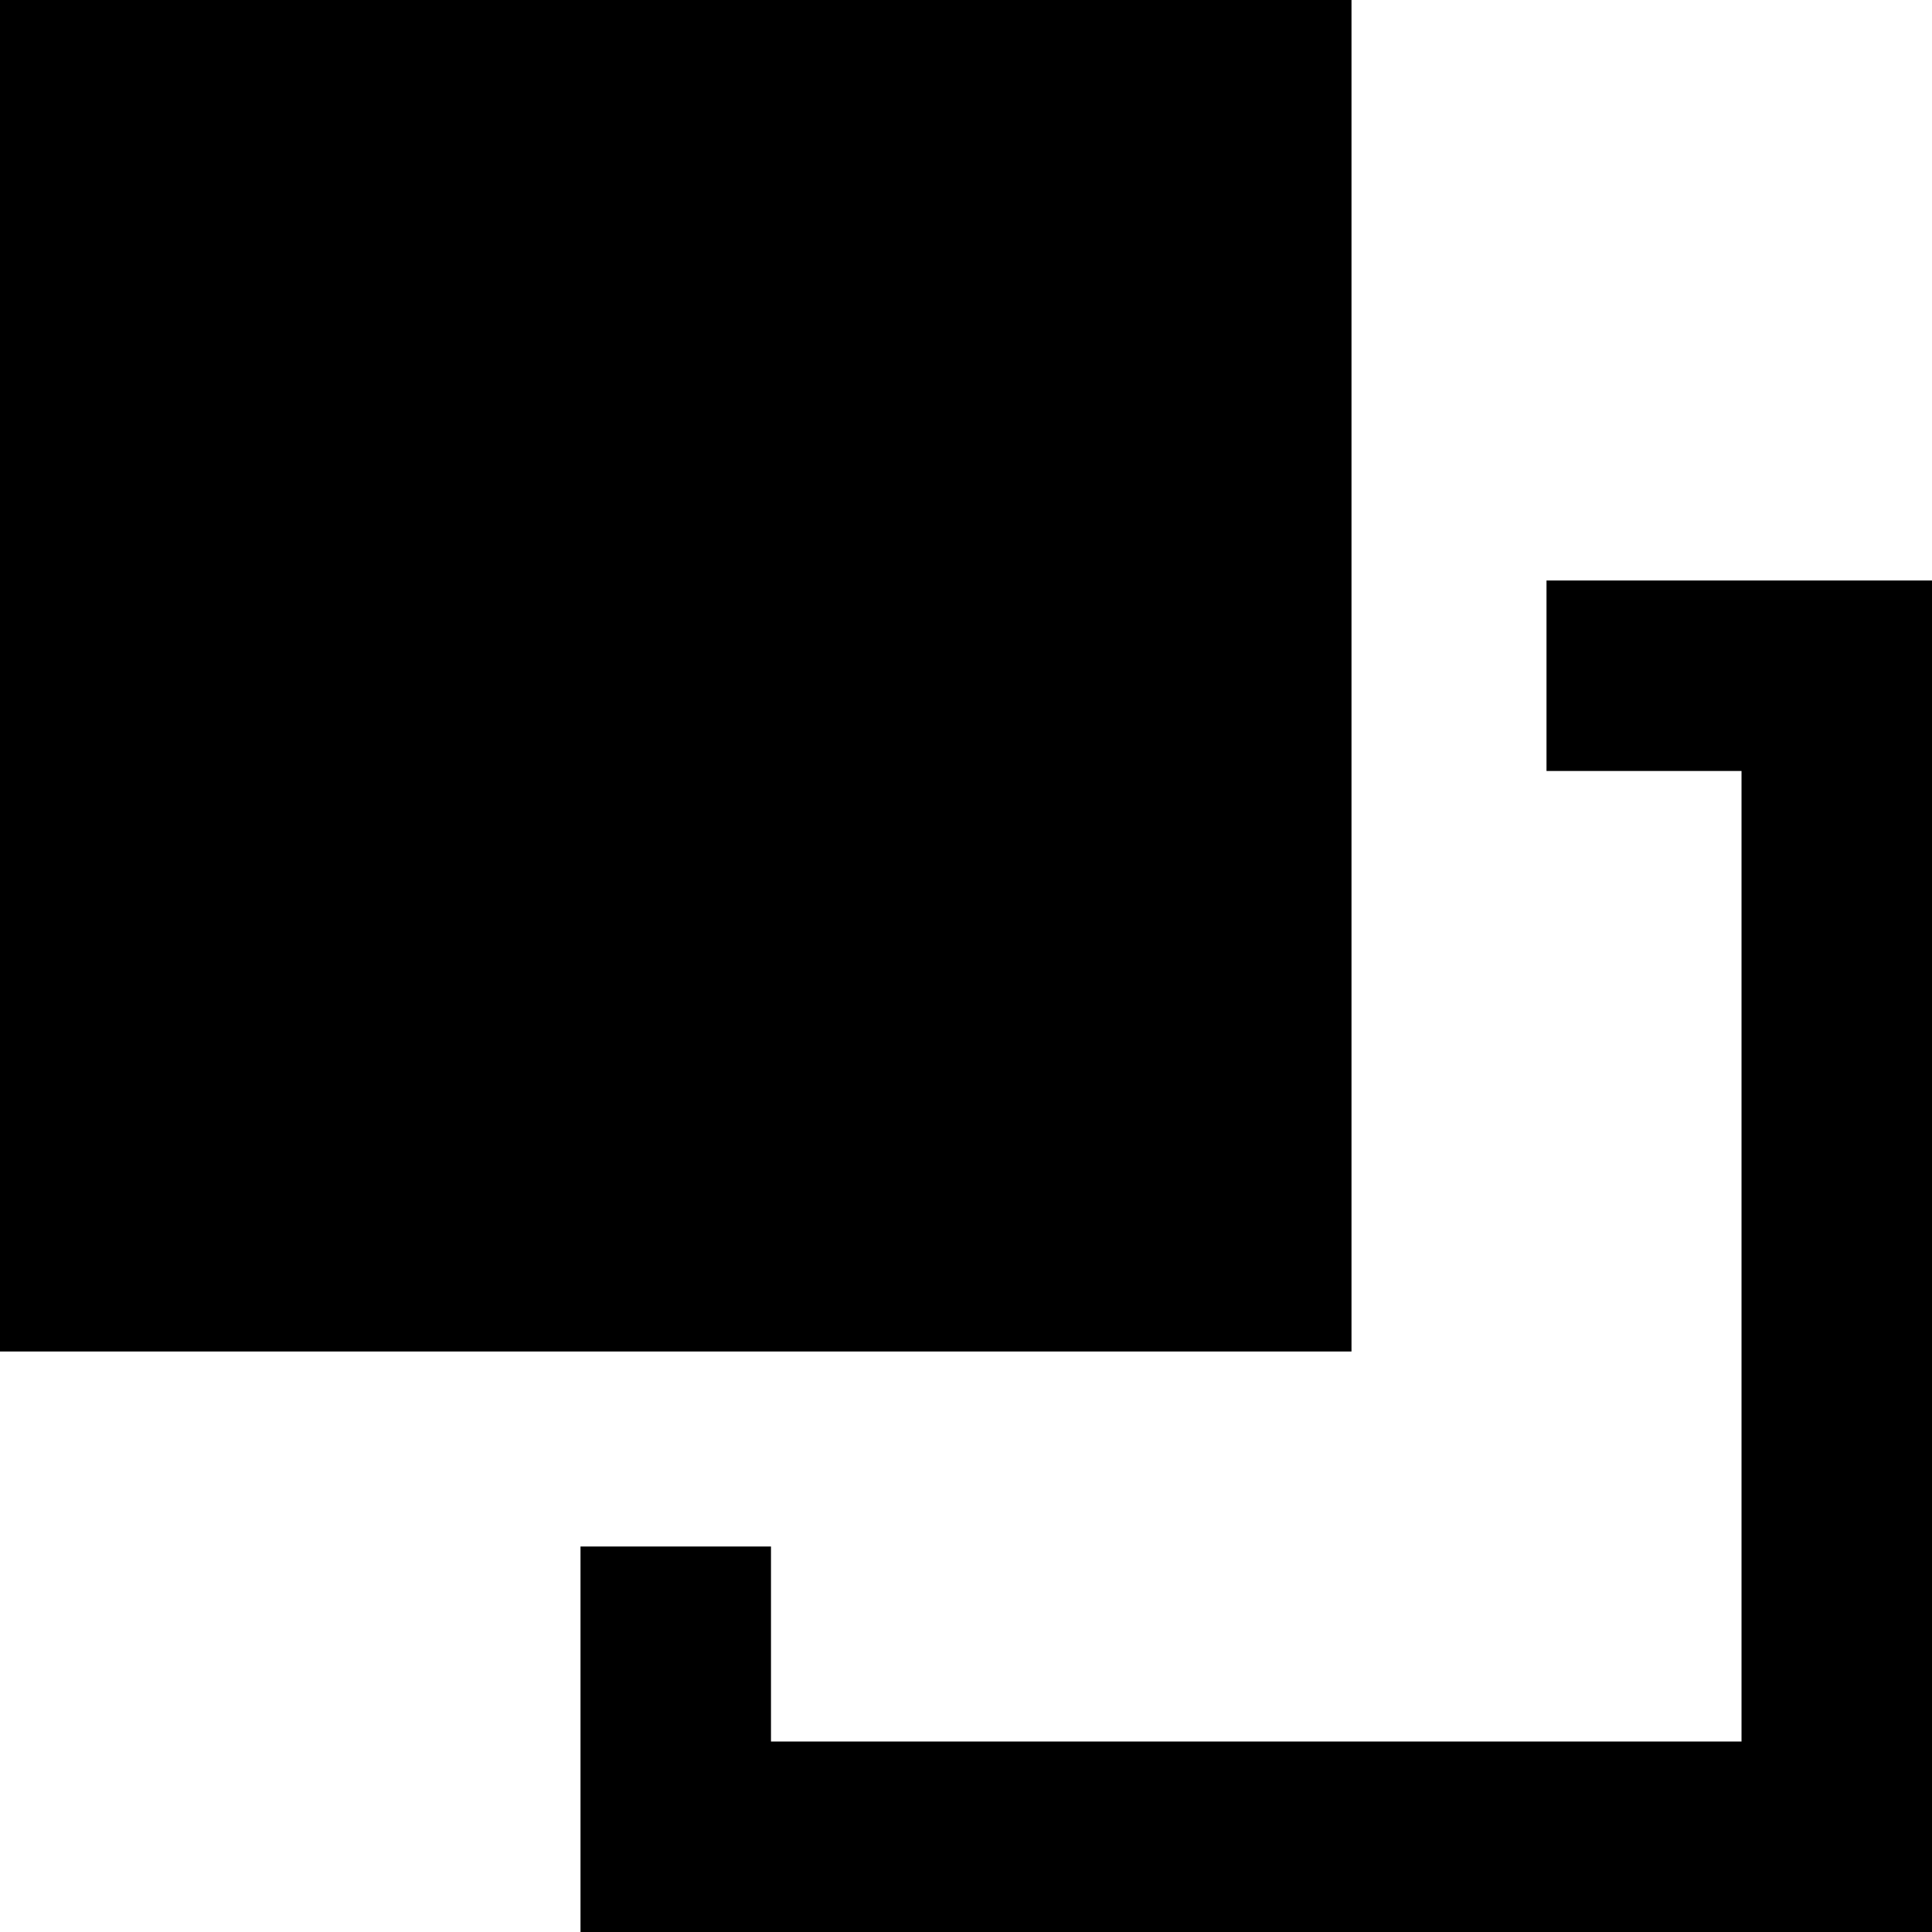 <svg xmlns="http://www.w3.org/2000/svg" viewBox="43 -21 426 426">
      <g transform="scale(1 -1) translate(0 -384)">
        <path d="M43 405H341V107H43ZM469 277V-21H171V64H213V21H427V235H384V277Z" />
      </g>
    </svg>